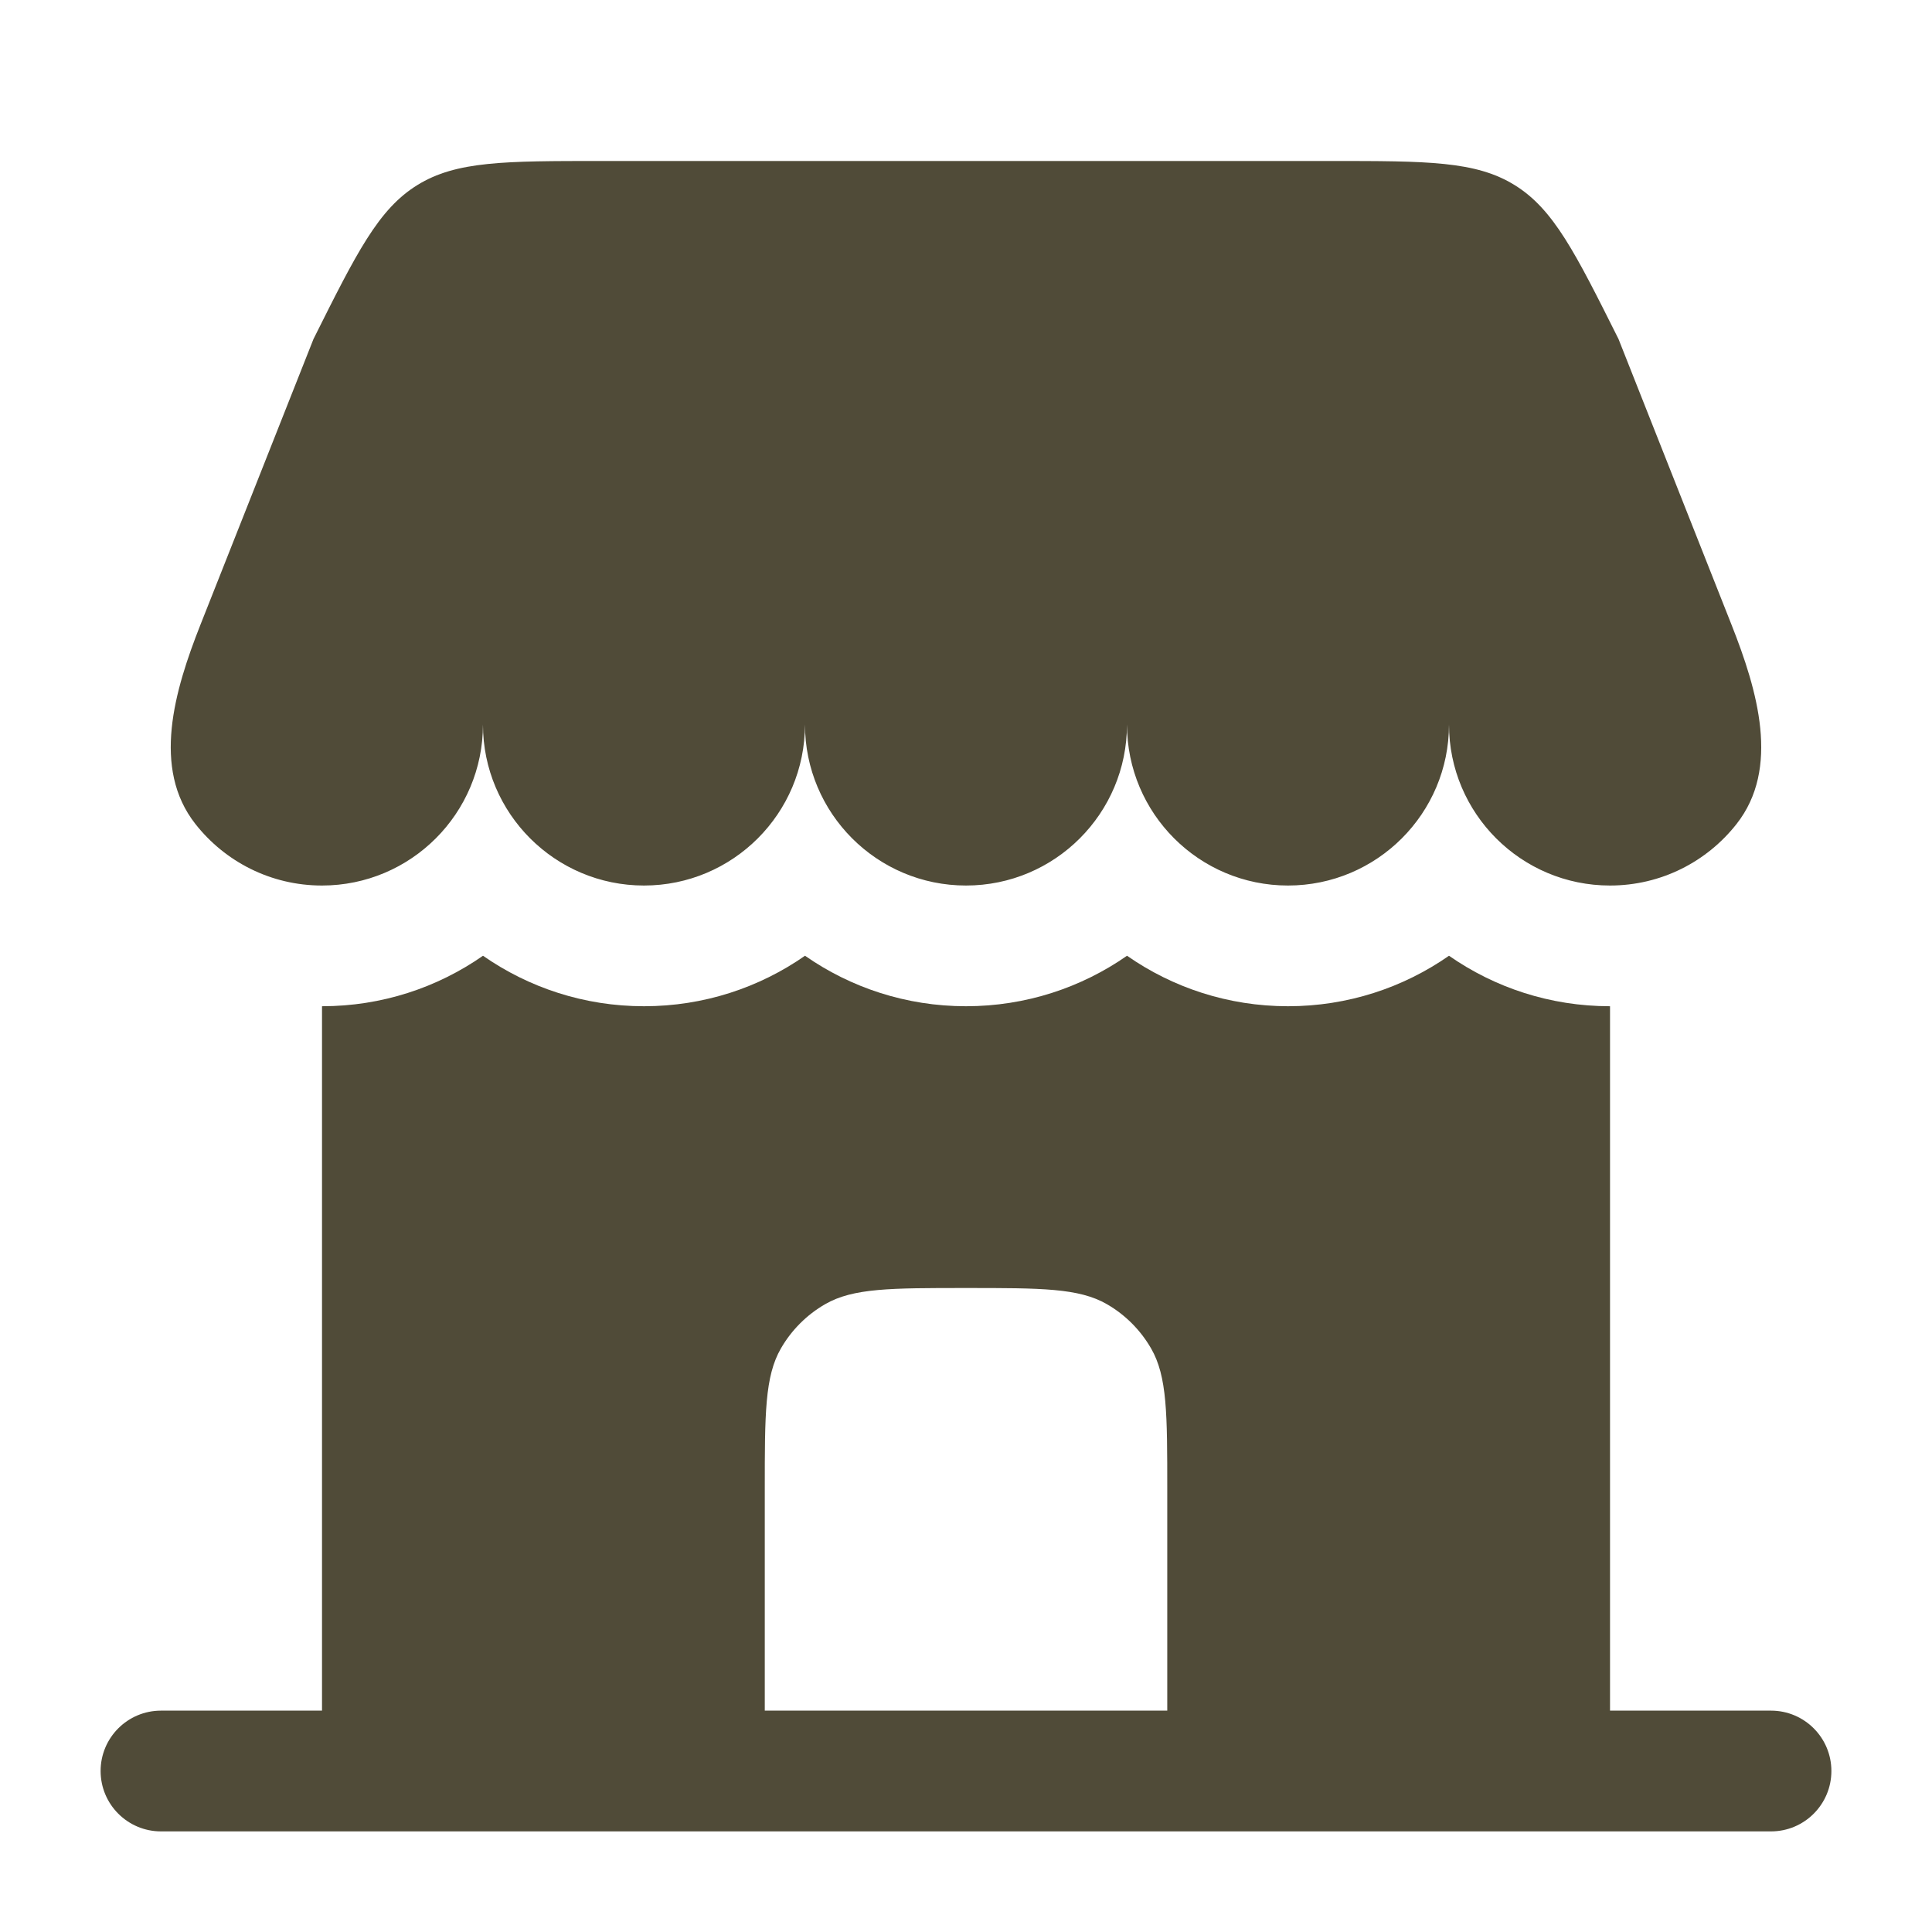 <svg width="52" height="52" viewBox="0 0 52 52" fill="none" xmlns="http://www.w3.org/2000/svg">
<path d="M35.81 4.333H16.189C13.583 4.333 12.28 4.333 11.233 4.981C10.186 5.628 9.603 6.793 8.438 9.124L5.396 16.812C4.694 18.588 4.079 20.681 5.262 22.181C6.055 23.188 7.285 23.834 8.666 23.834C11.059 23.834 12.999 21.893 12.999 19.5C12.999 21.893 14.94 23.834 17.333 23.834C19.726 23.834 21.666 21.893 21.666 19.5C21.666 21.893 23.606 23.834 26 23.834C28.393 23.834 30.333 21.893 30.333 19.5C30.333 21.893 32.273 23.834 34.666 23.834C37.059 23.834 39 21.893 39 19.5C39 21.893 40.94 23.834 43.333 23.834C44.714 23.834 45.944 23.188 46.737 22.181C47.92 20.681 47.306 18.588 46.603 16.812L43.562 9.124C42.396 6.793 41.813 5.628 40.766 4.981C39.719 4.333 38.416 4.333 35.81 4.333Z" fill="#504B38"/>
<path fill-rule="evenodd" clip-rule="evenodd" d="M43.334 46.042H47.667C48.564 46.042 49.292 46.769 49.292 47.667C49.292 48.564 48.564 49.292 47.667 49.292H4.333C3.436 49.292 2.708 48.564 2.708 47.667C2.708 46.769 3.436 46.042 4.333 46.042H8.667V27.083C10.278 27.083 11.772 26.581 13 25.724C14.229 26.581 15.722 27.083 17.334 27.083C18.945 27.083 20.439 26.581 21.667 25.724C22.895 26.581 24.389 27.083 26 27.083C27.611 27.083 29.105 26.581 30.334 25.724C31.562 26.581 33.056 27.083 34.667 27.083C36.278 27.083 37.772 26.581 39 25.724C40.228 26.581 41.722 27.083 43.334 27.083V46.042ZM20.584 46.042H31.417V40.083C31.417 38.058 31.417 37.046 30.981 36.292C30.696 35.798 30.286 35.387 29.792 35.102C29.038 34.667 28.025 34.667 26 34.667C23.975 34.667 22.963 34.667 22.209 35.102C21.715 35.387 21.304 35.798 21.019 36.292C20.584 37.046 20.584 38.058 20.584 40.083V46.042Z" fill="#504B38"/>
</svg>
